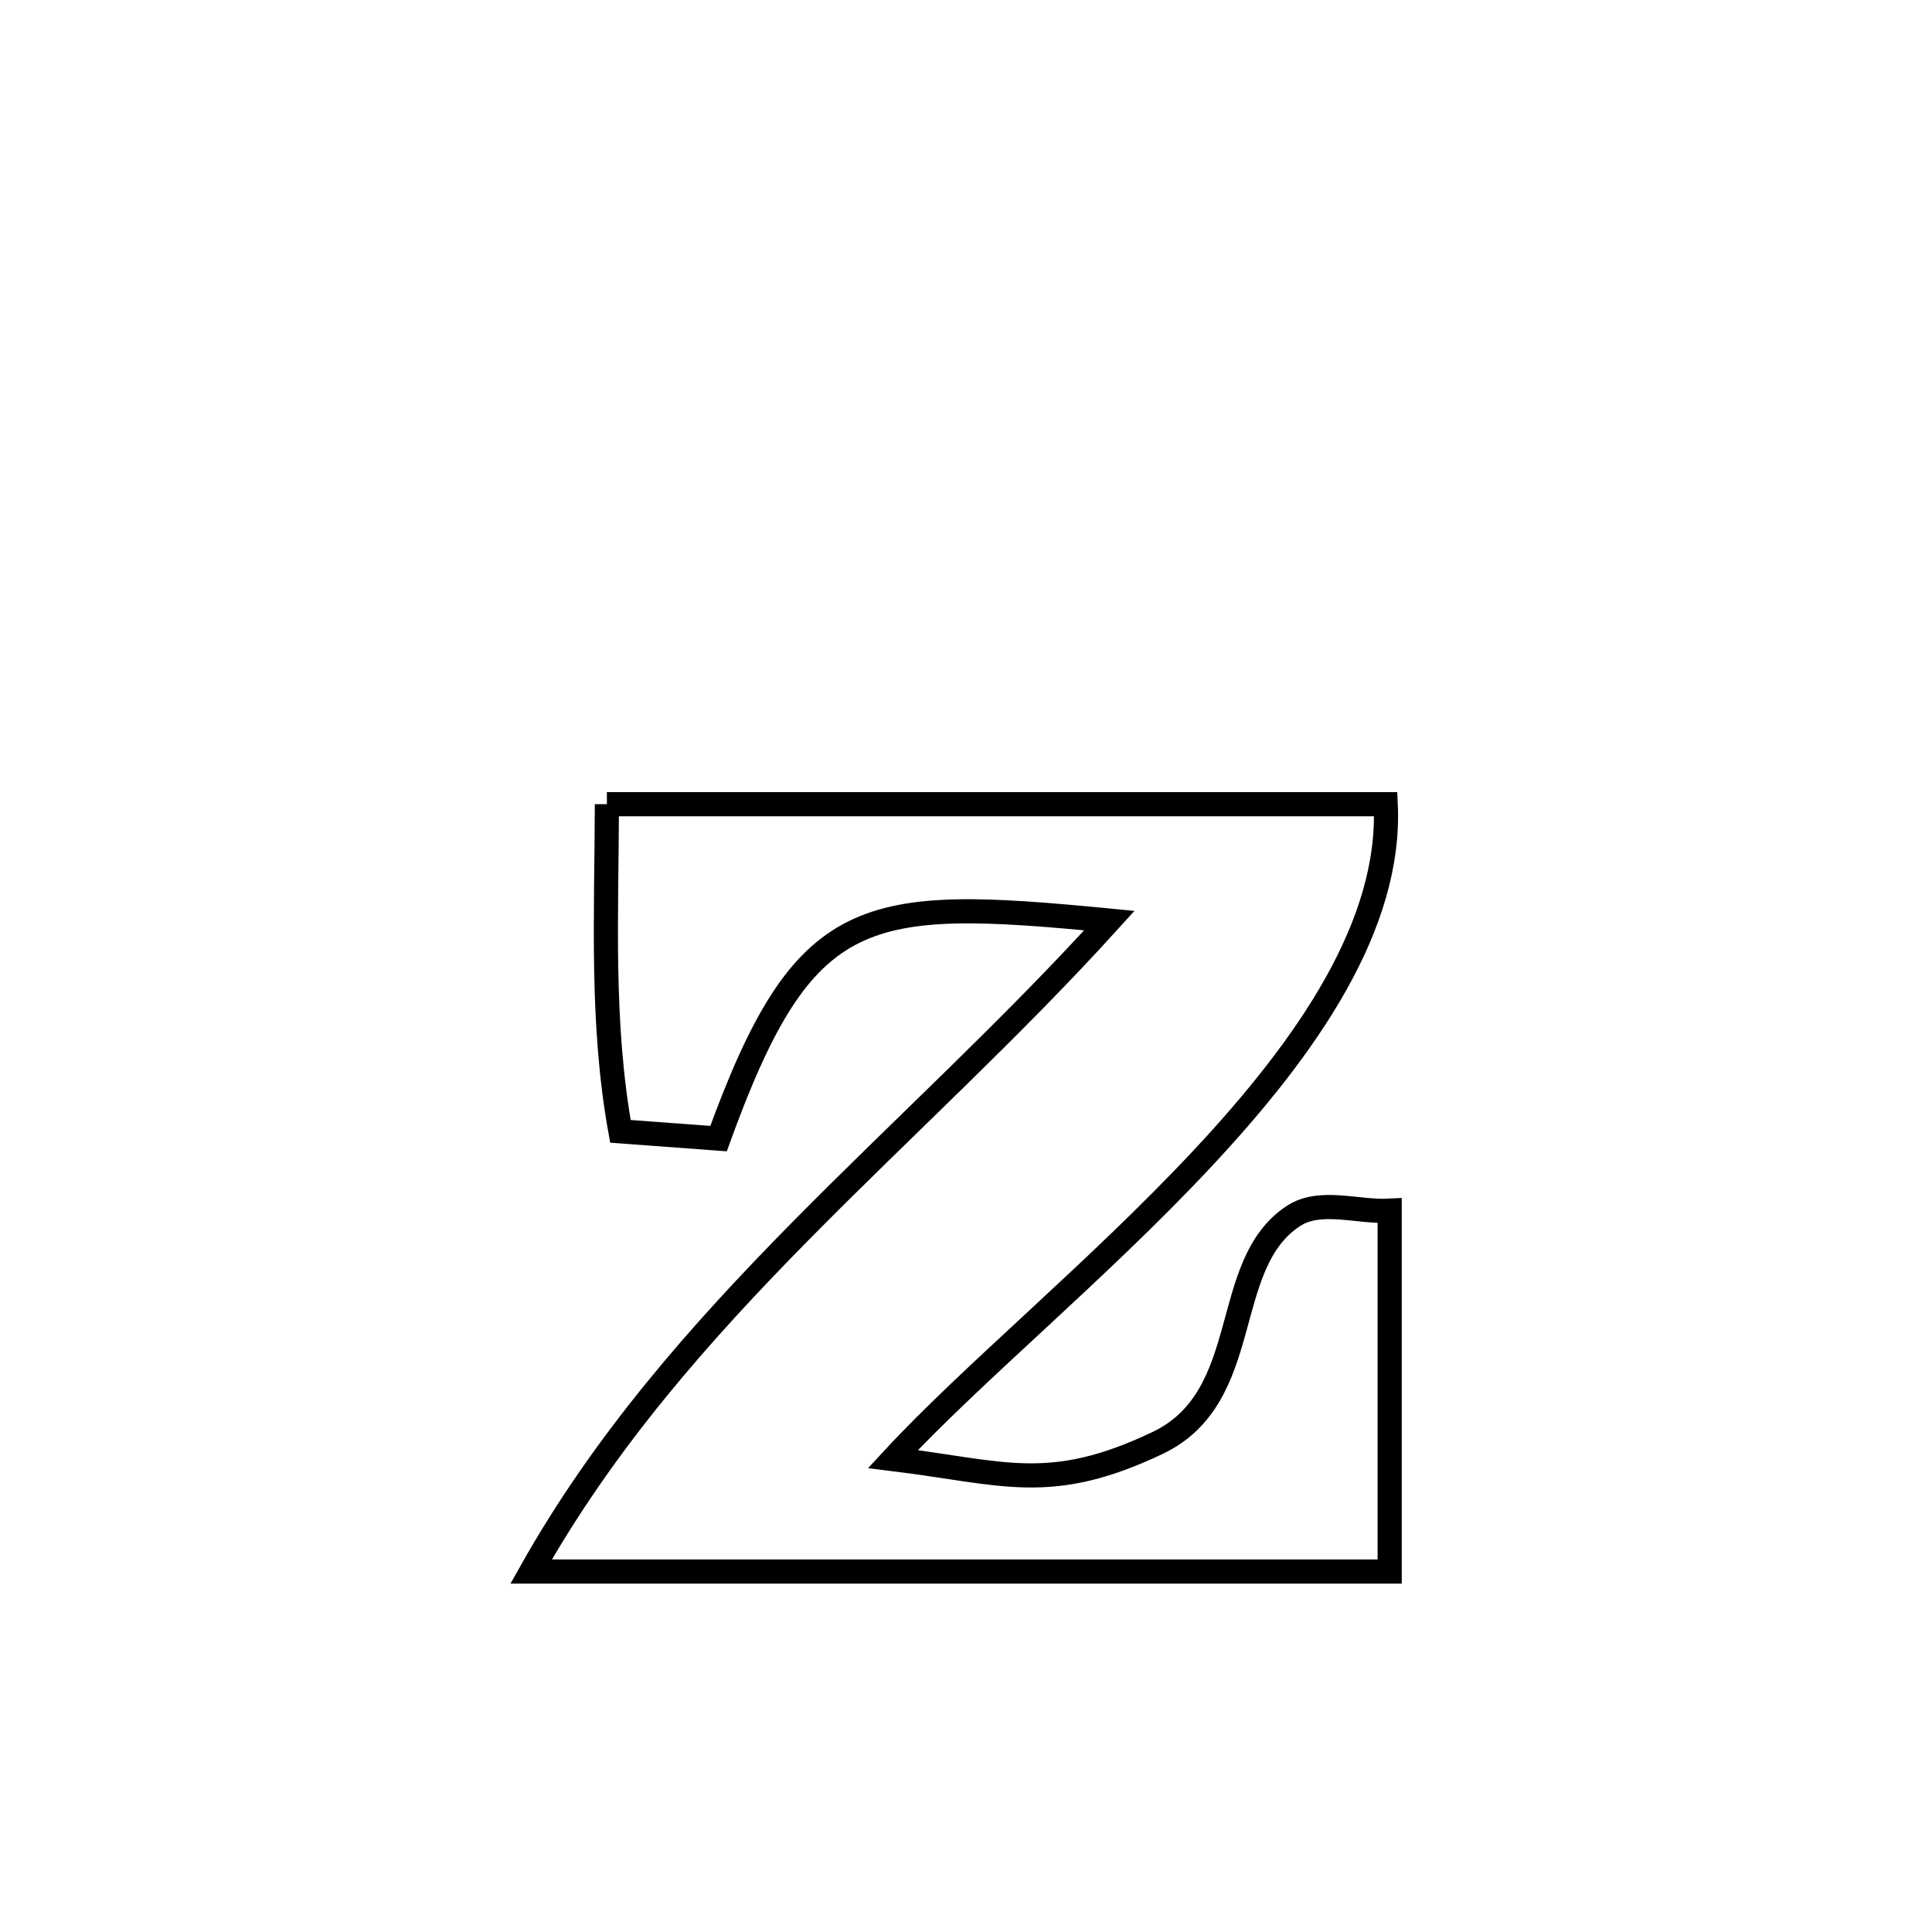 <svg xmlns="http://www.w3.org/2000/svg" viewBox="0.0 0.0 24.0 24.0" height="200px" width="200px"><path fill="none" stroke="black" stroke-width=".3" stroke-opacity="1.0"  filling="0" d="M7.539 9.99 L7.539 9.99 C9.151 9.99 10.764 9.99 12.376 9.99 C13.989 9.99 15.601 9.99 17.214 9.99 L17.214 9.99 C17.285 11.489 16.243 12.995 14.939 14.39 C13.635 15.785 12.069 17.069 11.092 18.125 L11.092 18.125 C12.472 18.295 13.04 18.562 14.38 17.925 C15.59 17.348 15.141 15.711 16.068 15.105 C16.402 14.887 16.865 15.062 17.263 15.04 L17.263 15.04 C17.263 16.534 17.263 18.028 17.263 19.522 L17.263 19.522 C15.486 19.522 13.708 19.522 11.931 19.522 C10.153 19.522 8.375 19.522 6.598 19.522 L6.598 19.522 C7.502 17.914 8.684 16.57 9.948 15.289 C11.211 14.008 12.554 12.79 13.781 11.436 L13.781 11.436 C10.72 11.139 9.988 11.216 8.926 14.144 L8.926 14.144 C8.52 14.114 8.114 14.084 7.707 14.054 L7.707 14.054 C7.463 12.703 7.536 11.36 7.539 9.99 L7.539 9.99"></path></svg>